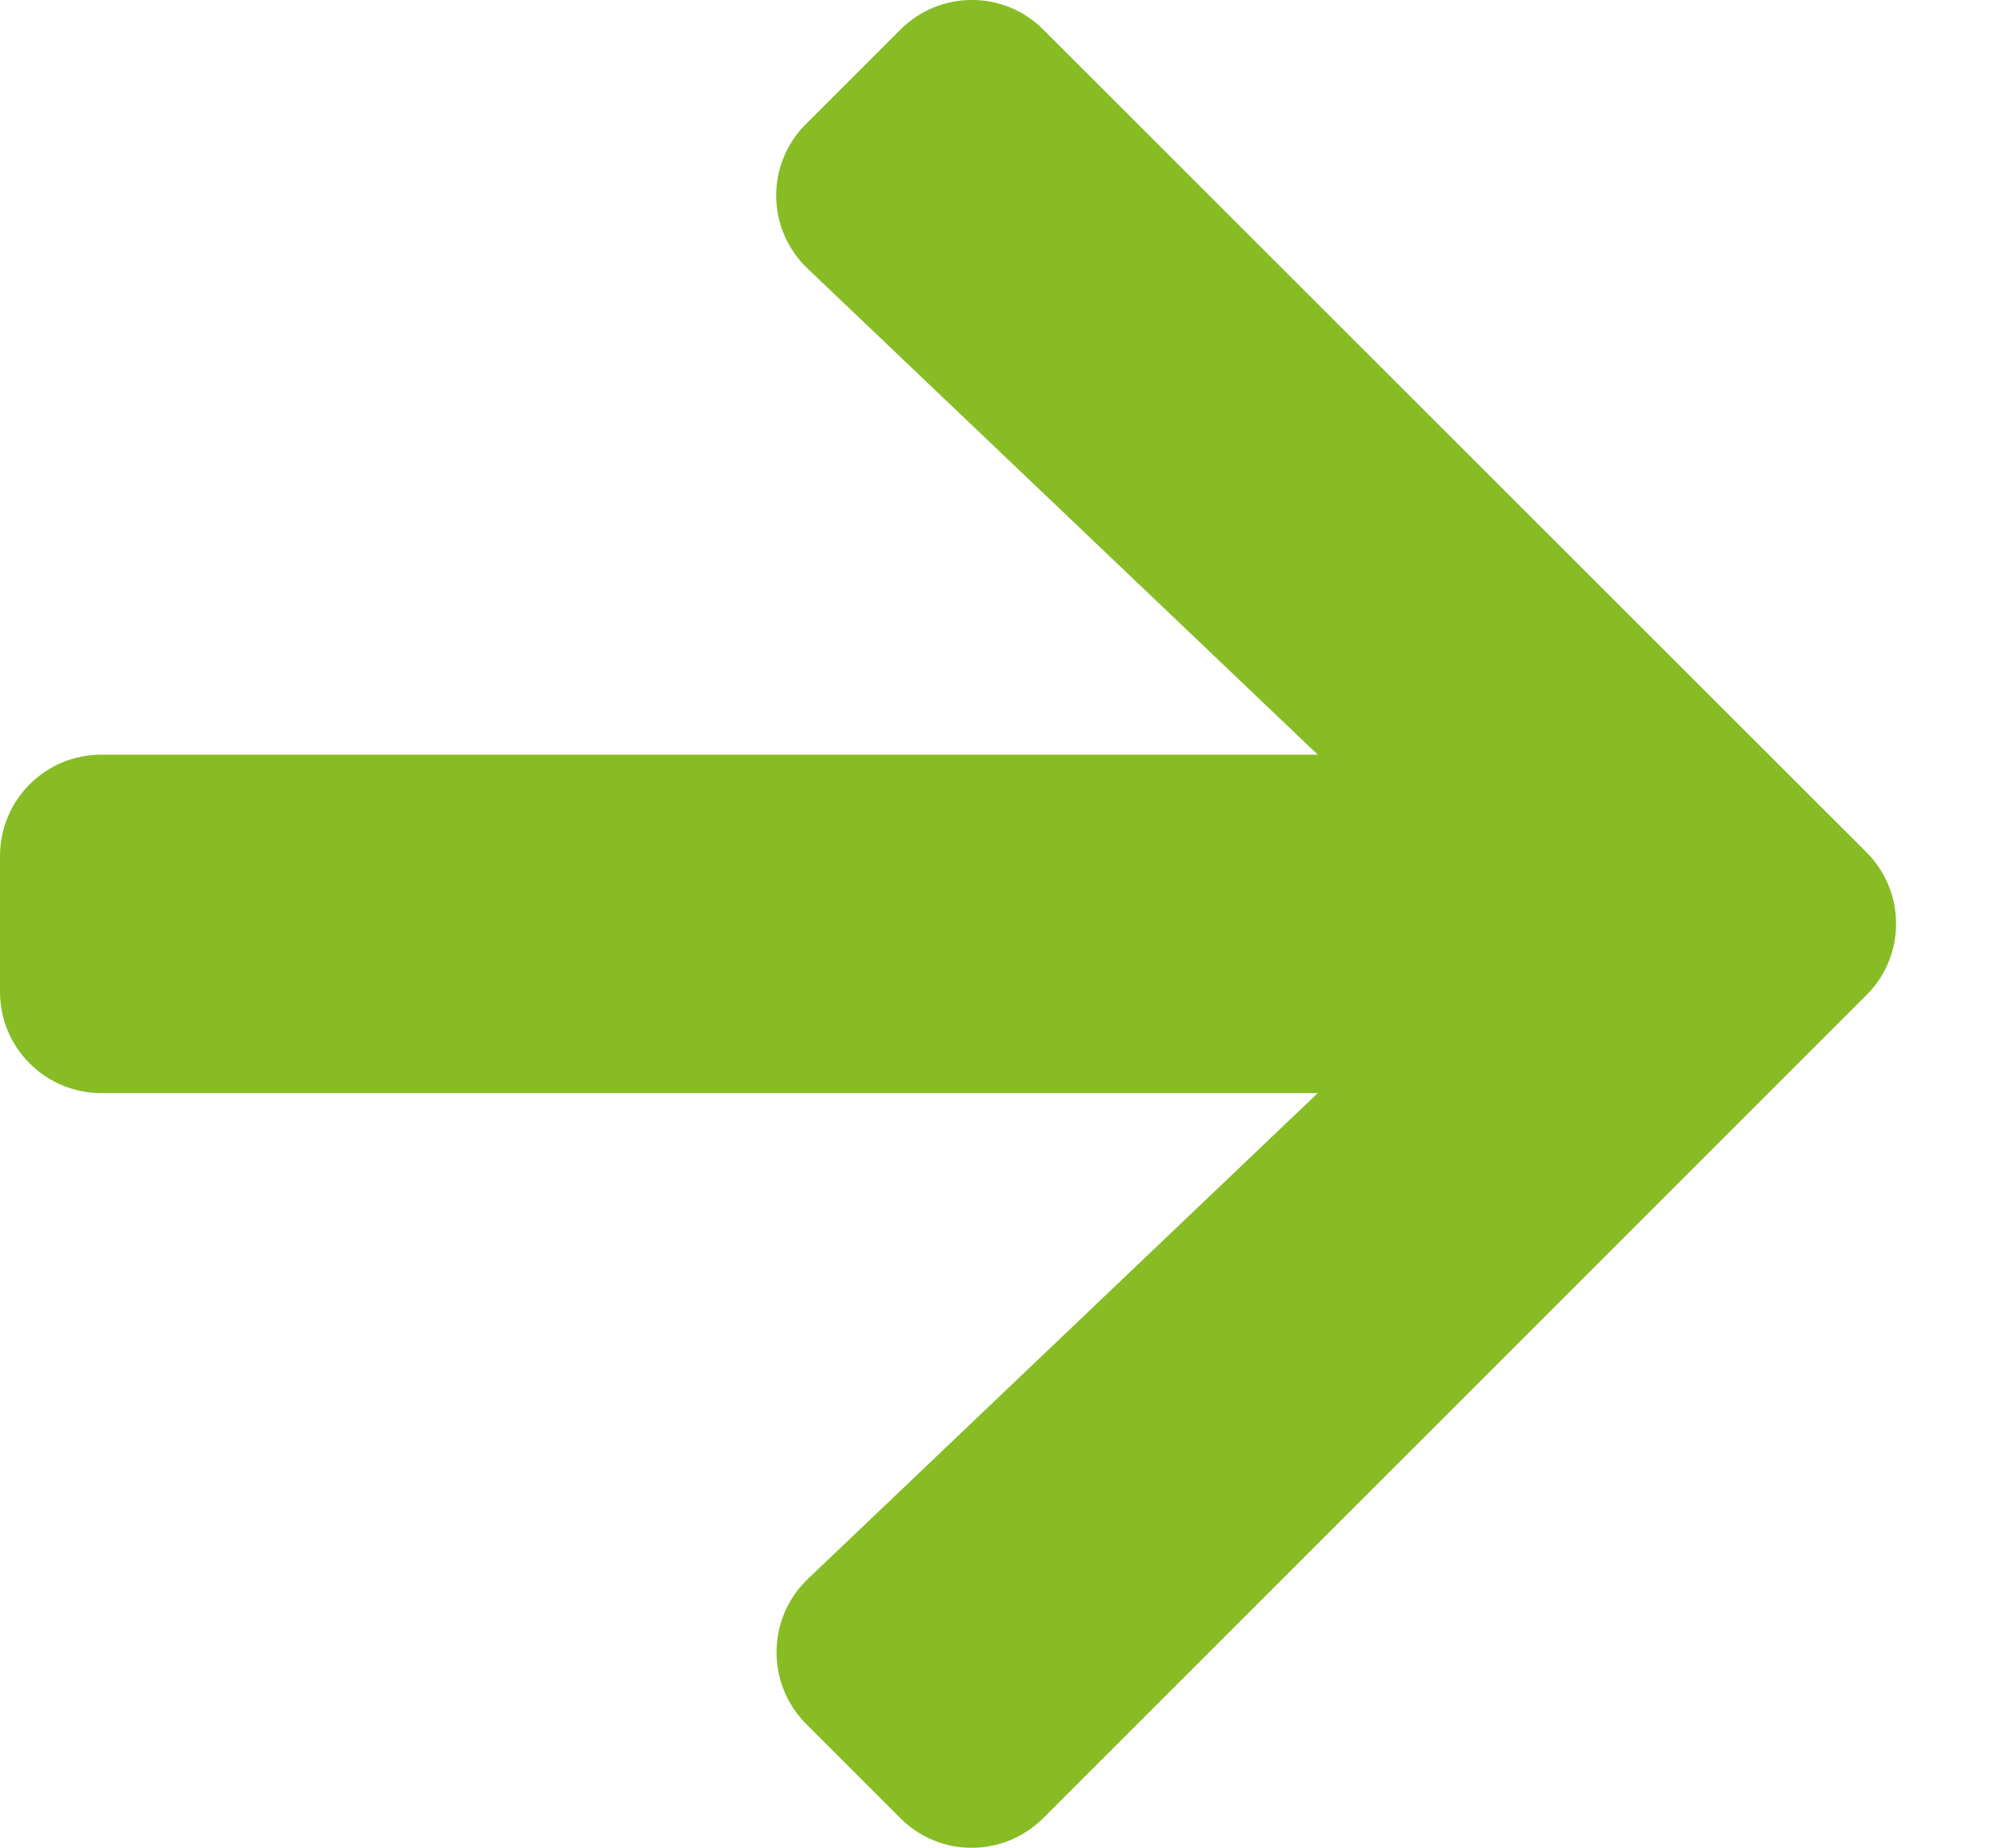 <svg width="13" height="12" viewBox="0 0 13 12" fill="none" xmlns="http://www.w3.org/2000/svg">
<path d="M5.235 0.804L5.845 0.194C6.103 -0.065 6.521 -0.065 6.776 0.194L12.118 5.533C12.377 5.791 12.377 6.209 12.118 6.464L6.776 11.806C6.518 12.065 6.1 12.065 5.845 11.806L5.235 11.196C4.974 10.935 4.979 10.509 5.246 10.254L8.557 7.099H0.659C0.294 7.099 0 6.805 0 6.44V5.56C0 5.195 0.294 4.901 0.659 4.901H8.557L5.246 1.746C4.976 1.491 4.971 1.065 5.235 0.804Z" fill="#87BC25"></path>
</svg>
